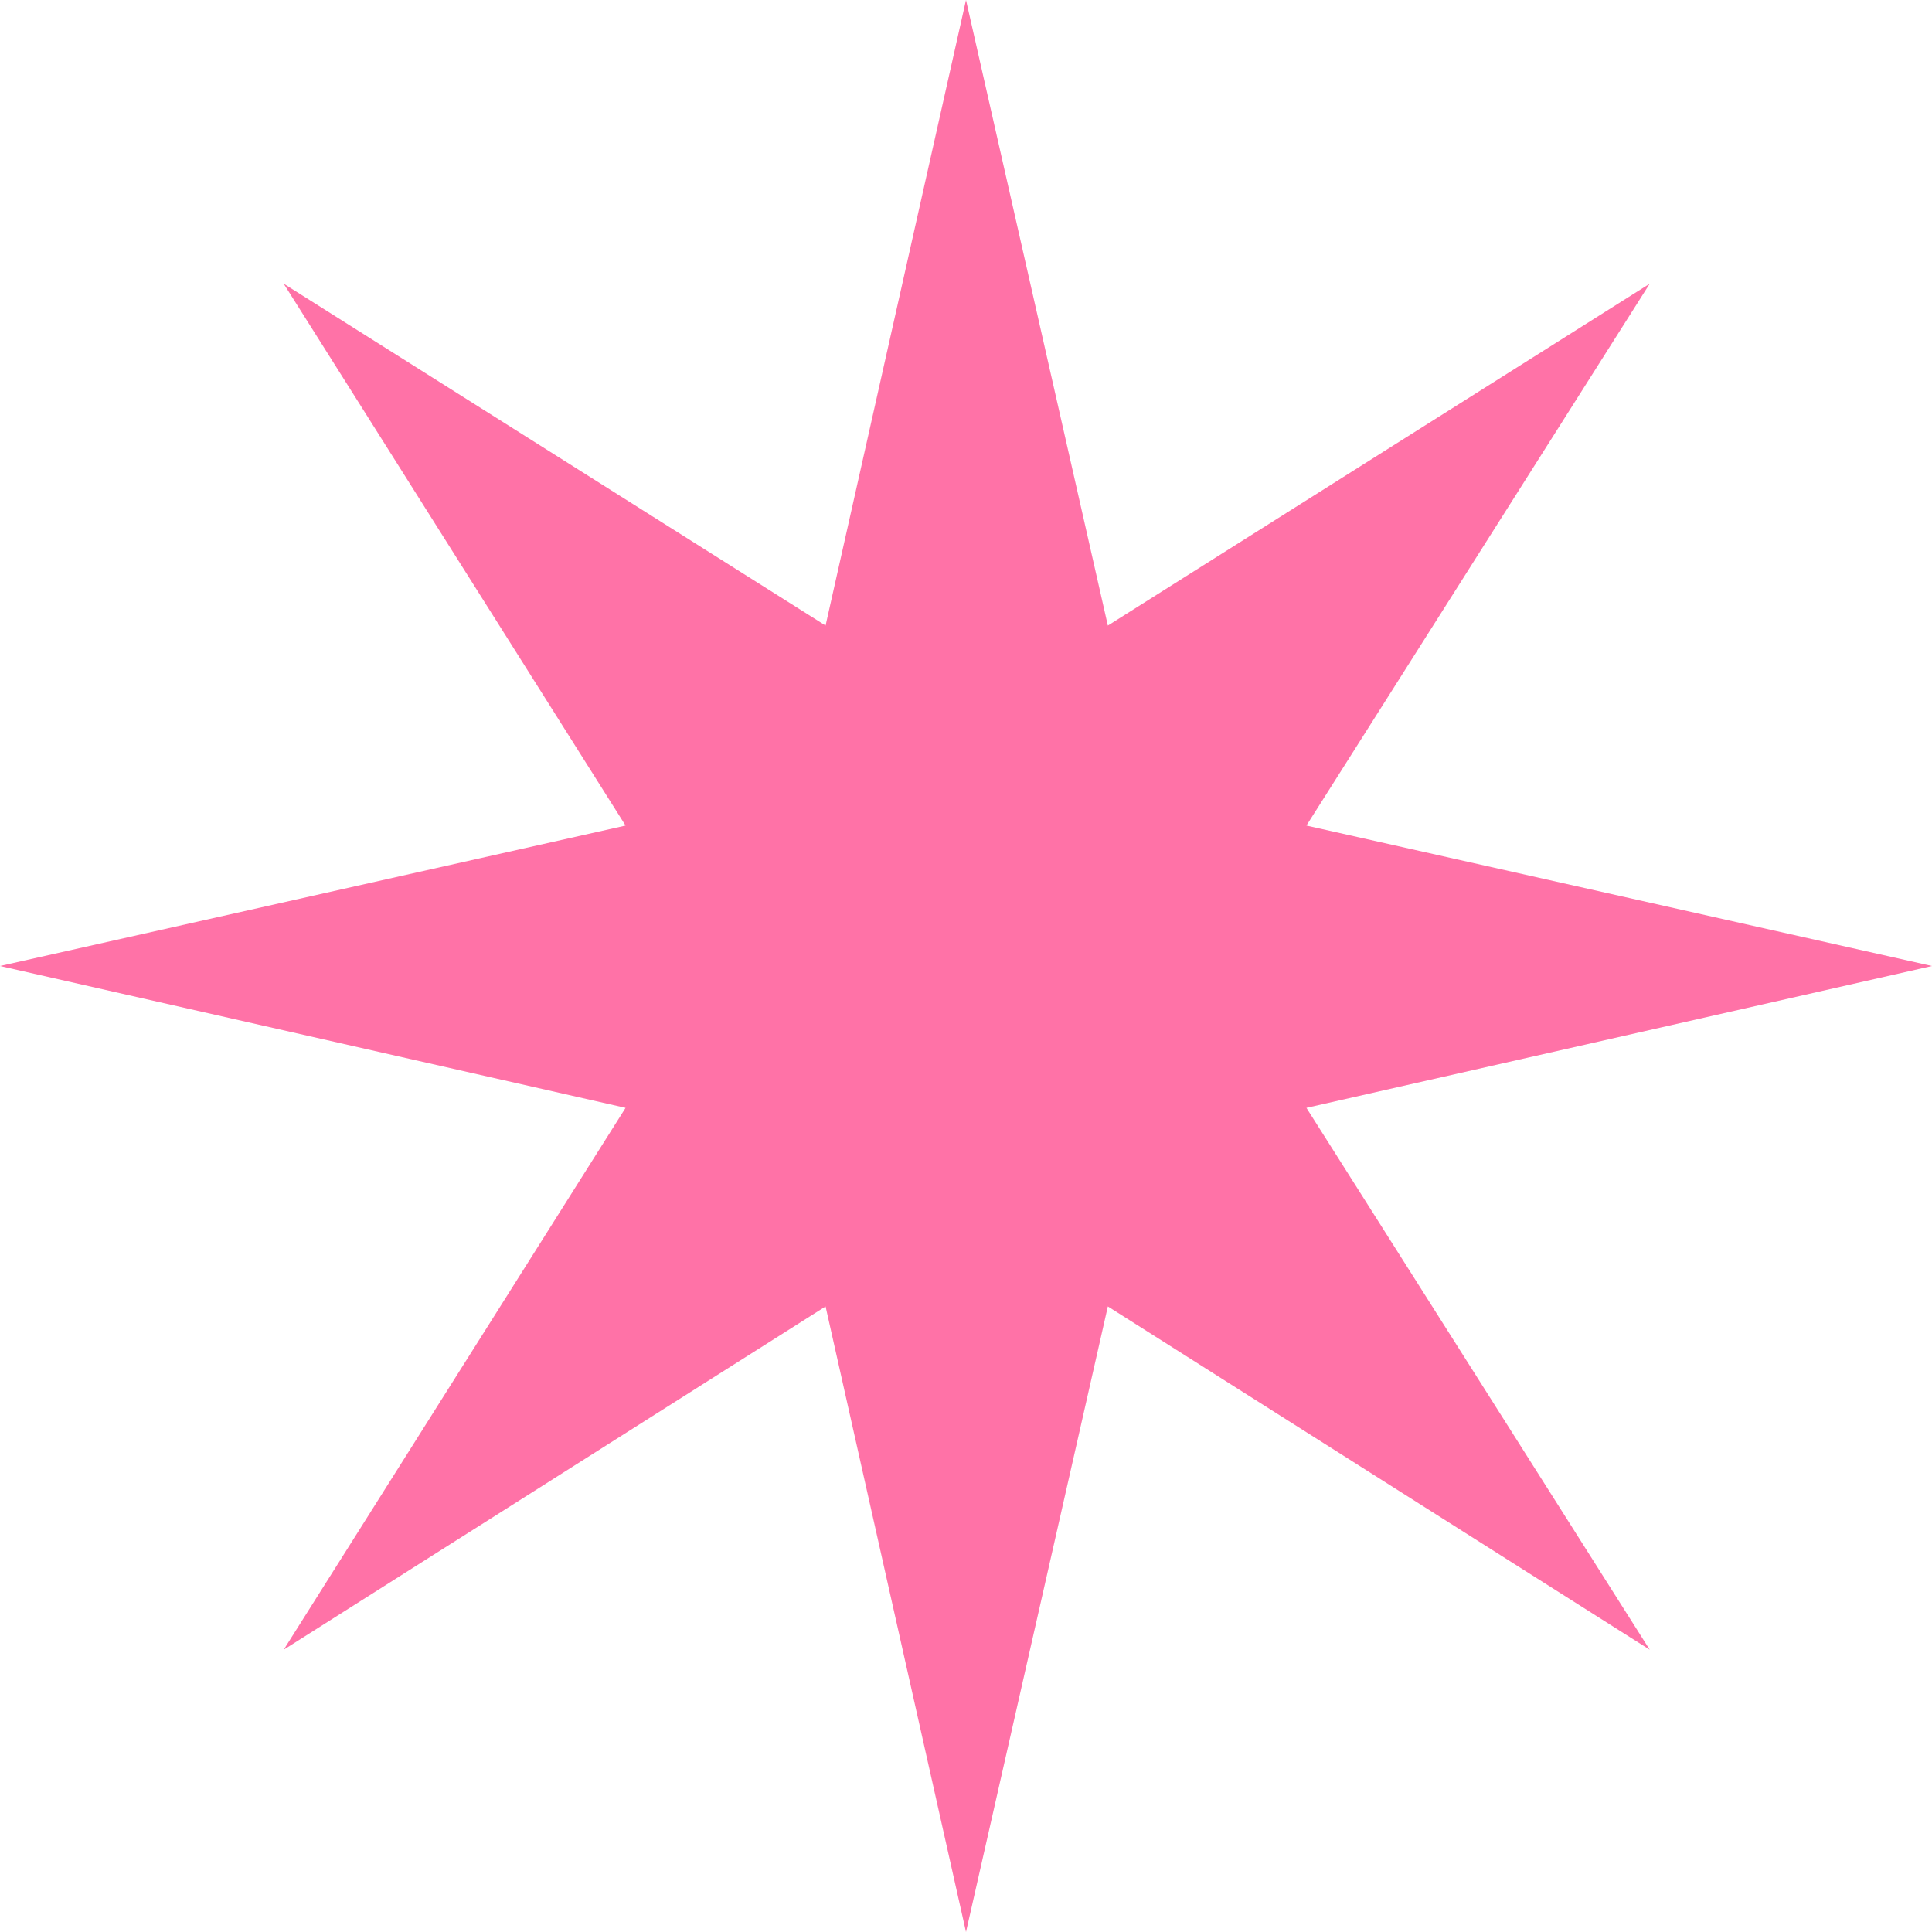 <?xml version="1.0" encoding="UTF-8"?>
<svg id="Layer_1" xmlns="http://www.w3.org/2000/svg" version="1.1" viewBox="0 0 136.2 136.2">
  <!-- Generator: Adobe Illustrator 29.3.0, SVG Export Plug-In . SVG Version: 2.1.0 Build 146)  -->
  <defs>
    <style>
      .st0 {
        fill: #ff72a7;
      }
    </style>
  </defs>
  <polygon class="st0" points="68.1 0 78.1 44.1 116.3 20 92.1 58.2 136.2 68.1 92.1 78.1 116.3 116.3 78.1 92.1 68.1 136.2 58.2 92.1 20 116.3 44.1 78.1 0 68.1 44.1 58.2 20 20 58.2 44.1 68.1 0"/>
</svg>